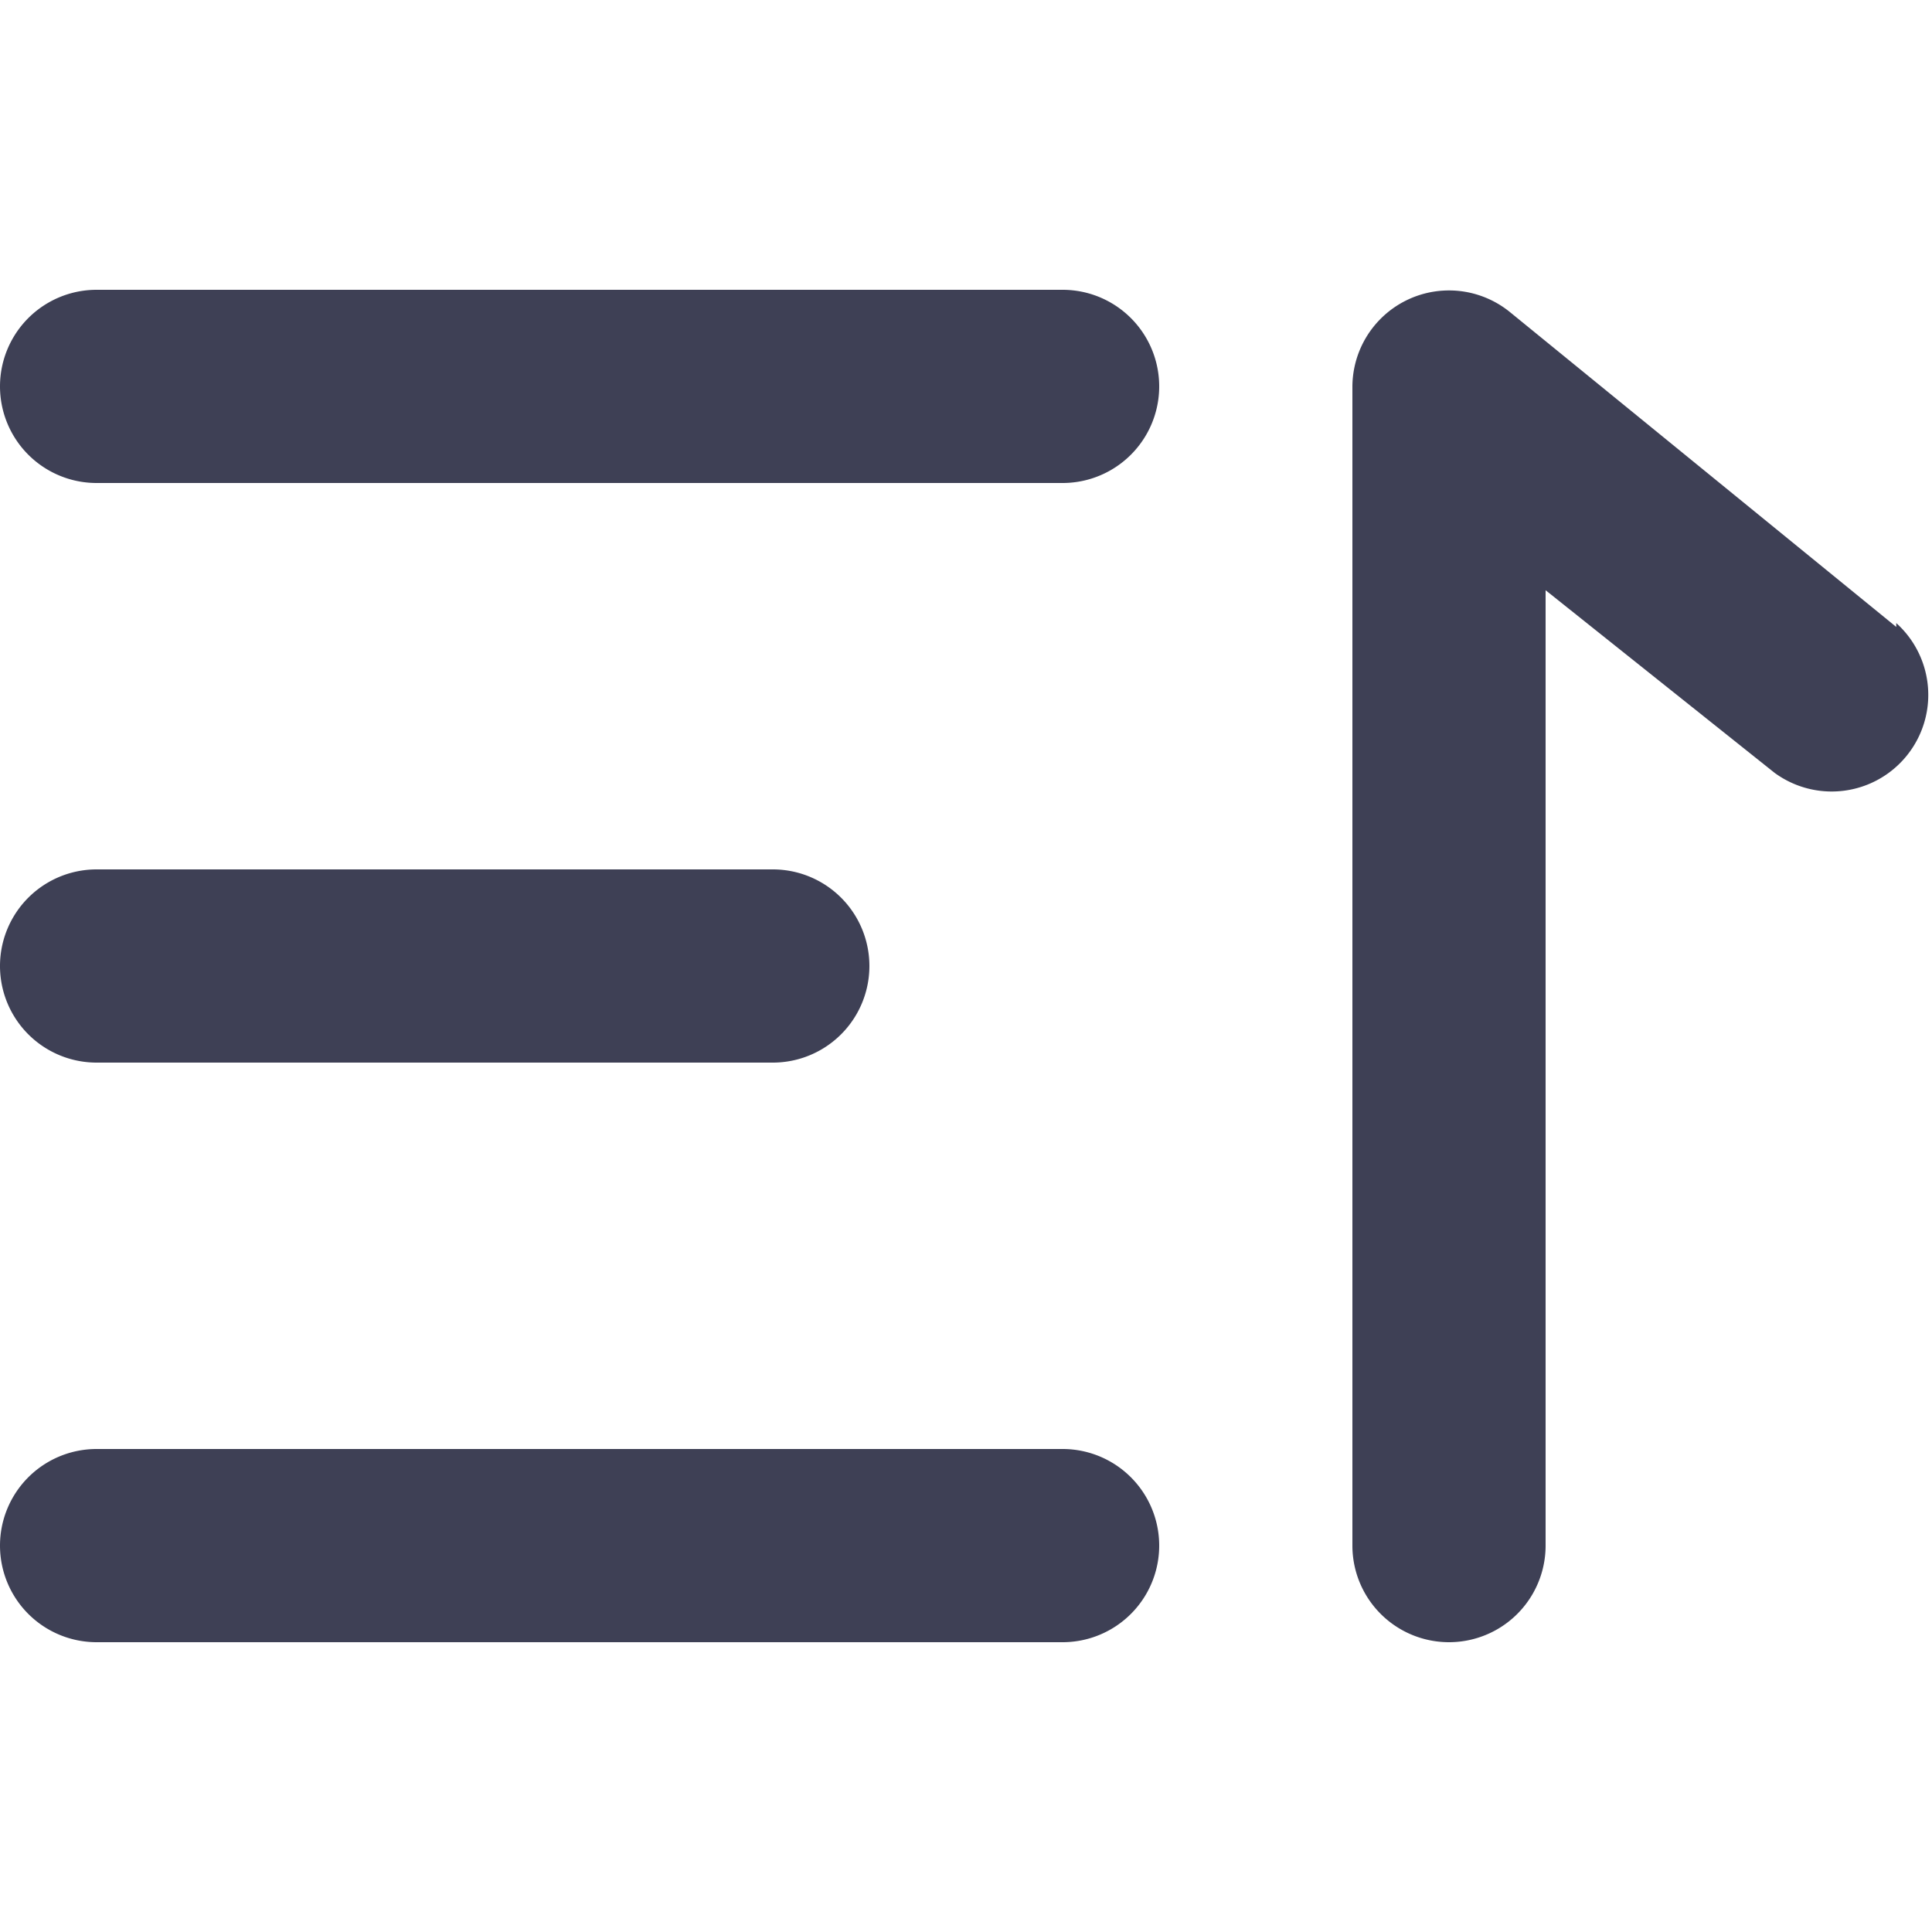 <?xml version="1.0" standalone="no"?><!DOCTYPE svg PUBLIC "-//W3C//DTD SVG 1.1//EN" "http://www.w3.org/Graphics/SVG/1.1/DTD/svg11.dtd"><svg class="icon" width="200px" height="200.00px" viewBox="0 0 1024 1024" version="1.1" xmlns="http://www.w3.org/2000/svg"><path d="M563.2 153.6H51.2a51.2 51.2 0 0 0 0 102.4h512a51.2 51.2 0 0 0 0-102.4zM51.2 563.2h358.4a51.2 51.2 0 0 0 0-102.4H51.2a51.2 51.2 0 0 0 0 102.4zM563.2 768H51.2a51.2 51.2 0 0 0 0 102.4h512a51.2 51.2 0 0 0 0-102.4zM1005.056 332.288l-204.8-166.912A51.2 51.2 0 0 0 716.8 204.8v614.4a51.2 51.2 0 0 0 102.4 0V312.832L940.544 409.6a51.2 51.2 0 0 0 64.512-79.36z" fill="#3E4055" /></svg>